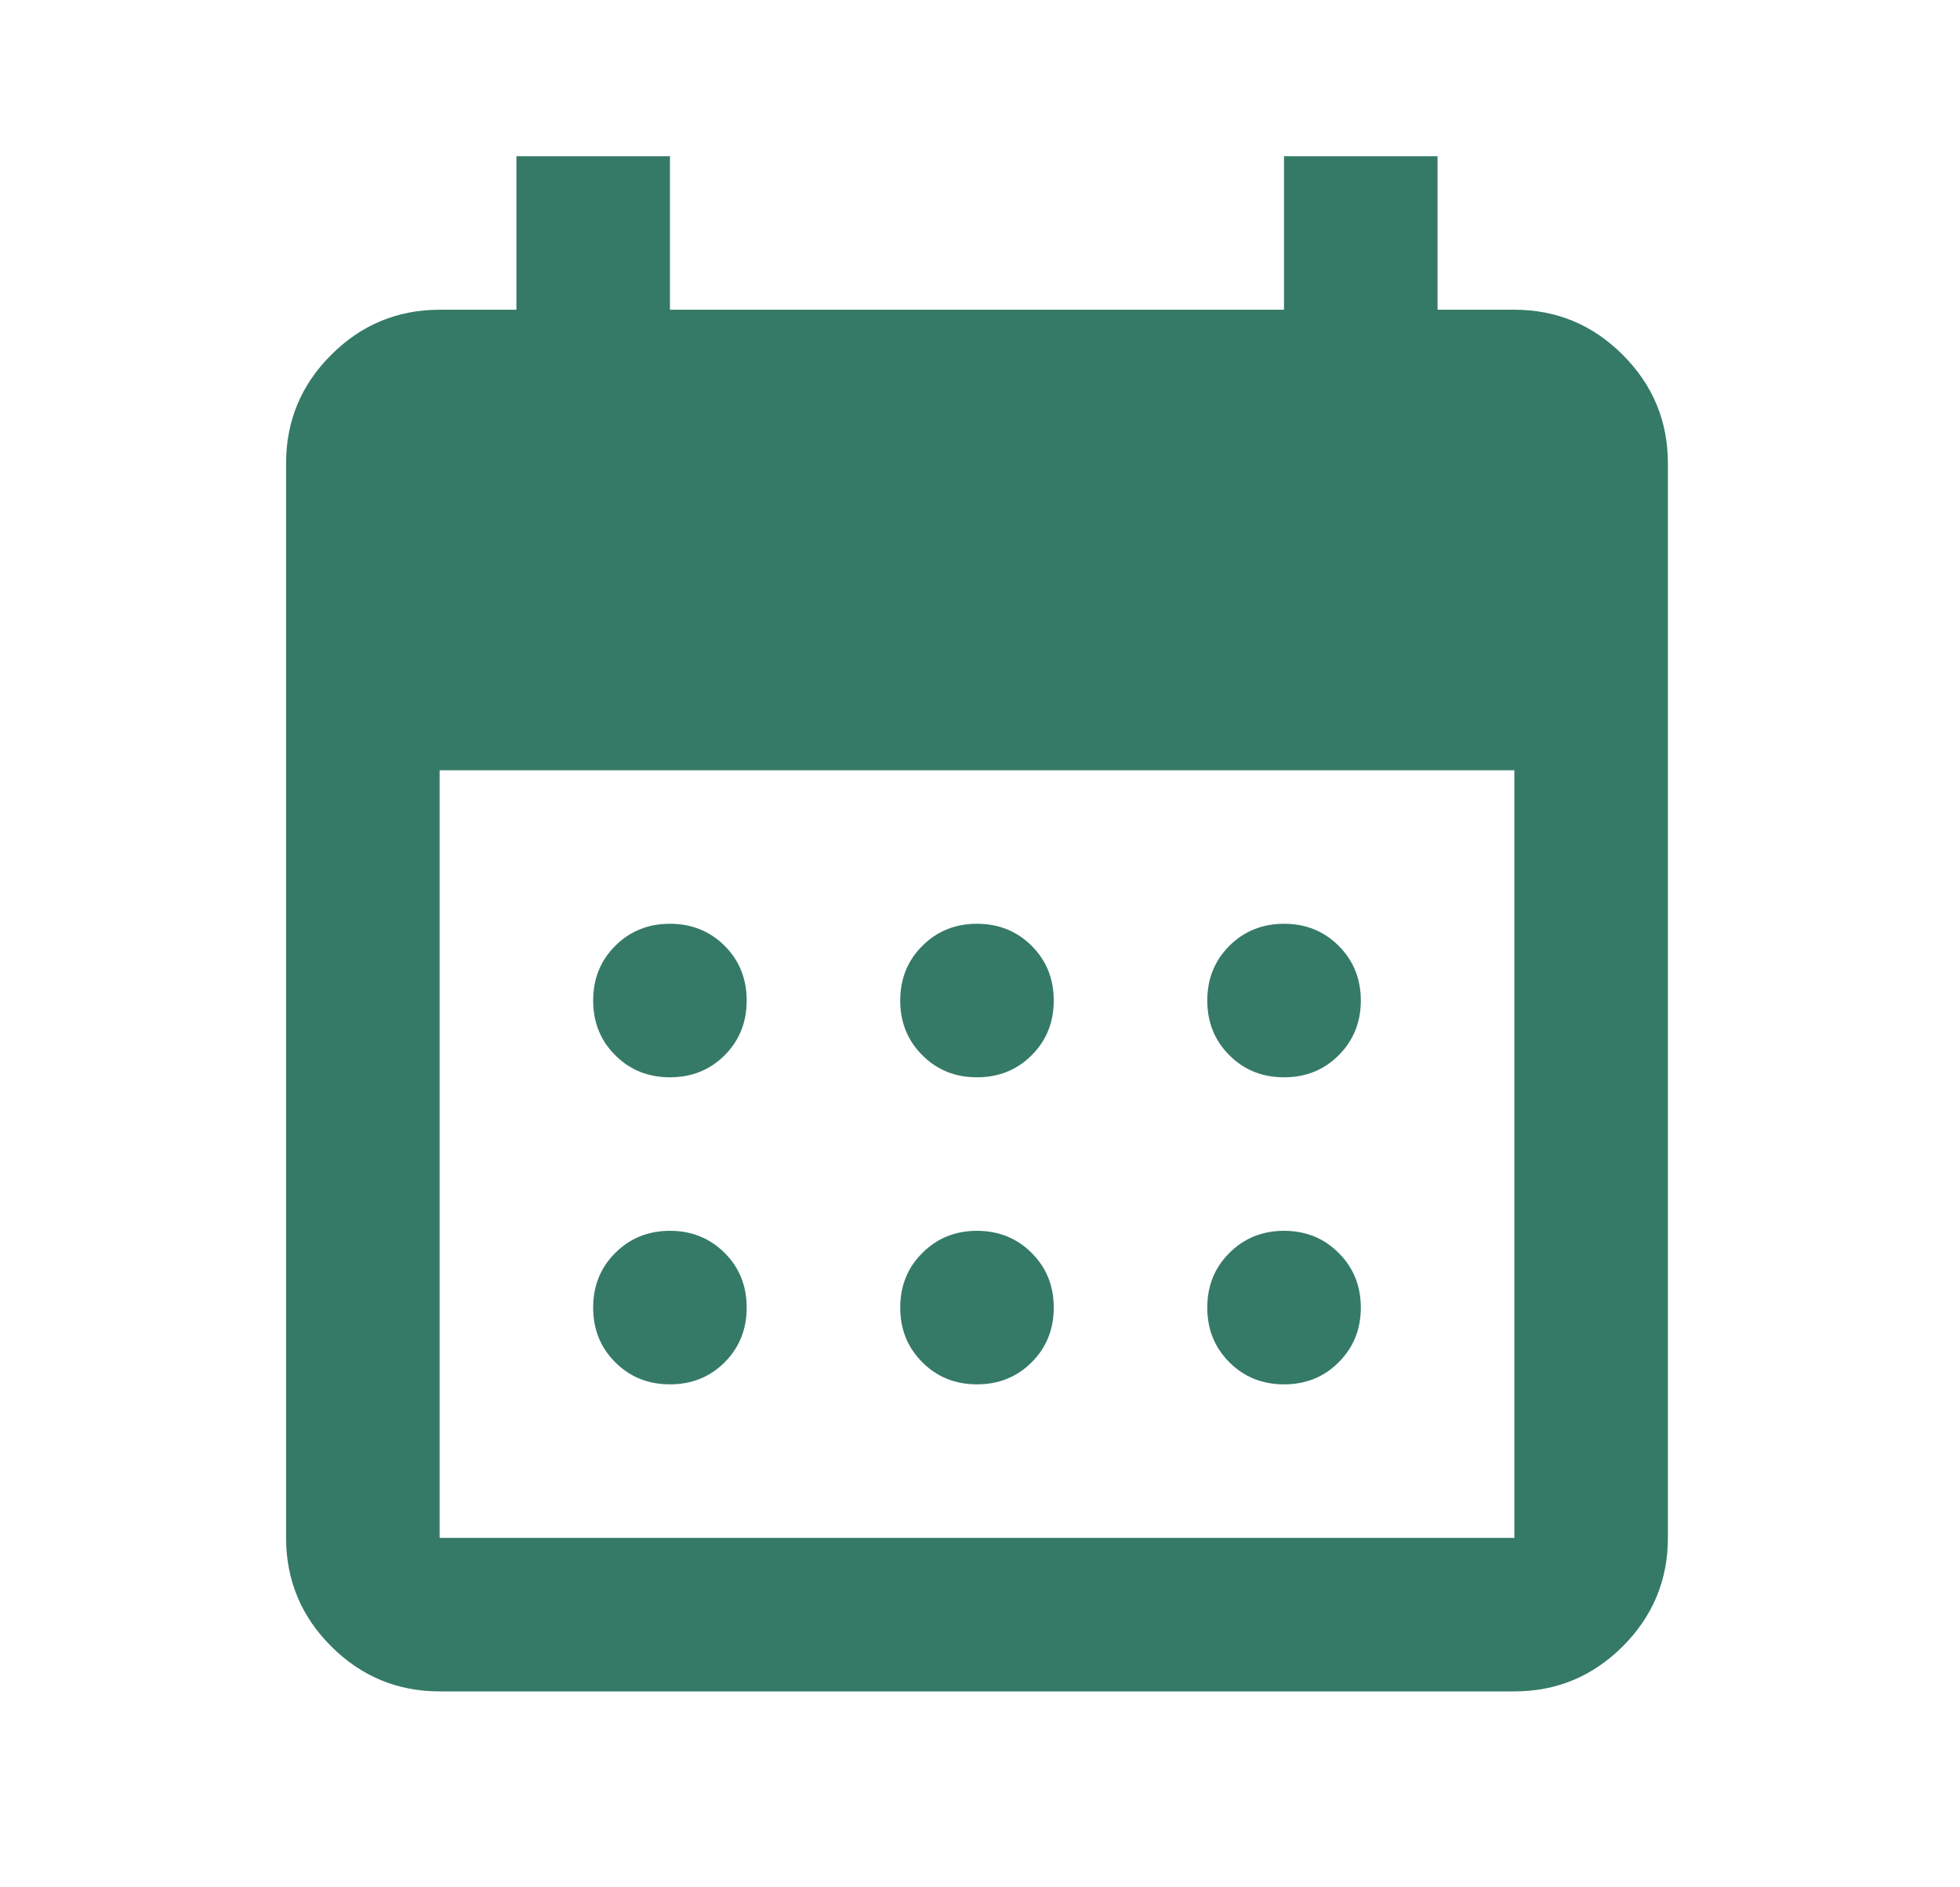 <svg width="27" height="26" viewBox="0 0 27 26" fill="none" xmlns="http://www.w3.org/2000/svg">
<mask id="mask0_4_3581" style="mask-type:alpha" maskUnits="userSpaceOnUse" x="0" y="0" width="27" height="26">
<rect x="0.77" y="0.035" width="25.379" height="25.379" fill="#D9D9D9"/>
</mask>
<g mask="url(#mask0_4_3581)">
<path d="M13.458 14.841C13.159 14.841 12.908 14.74 12.706 14.537C12.502 14.334 12.401 14.083 12.401 13.784C12.401 13.484 12.502 13.233 12.706 13.03C12.908 12.828 13.159 12.726 13.458 12.726C13.758 12.726 14.009 12.828 14.212 13.03C14.415 13.233 14.516 13.484 14.516 13.784C14.516 14.083 14.415 14.334 14.212 14.537C14.009 14.74 13.758 14.841 13.458 14.841ZM9.229 14.841C8.929 14.841 8.678 14.74 8.475 14.537C8.272 14.334 8.171 14.083 8.171 13.784C8.171 13.484 8.272 13.233 8.475 13.03C8.678 12.828 8.929 12.726 9.229 12.726C9.528 12.726 9.78 12.828 9.983 13.03C10.185 13.233 10.286 13.484 10.286 13.784C10.286 14.083 10.185 14.334 9.983 14.537C9.78 14.74 9.528 14.841 9.229 14.841ZM17.688 14.841C17.389 14.841 17.138 14.74 16.935 14.537C16.732 14.334 16.631 14.083 16.631 13.784C16.631 13.484 16.732 13.233 16.935 13.03C17.138 12.828 17.389 12.726 17.688 12.726C17.988 12.726 18.239 12.828 18.441 13.03C18.644 13.233 18.746 13.484 18.746 13.784C18.746 14.083 18.644 14.334 18.441 14.537C18.239 14.74 17.988 14.841 17.688 14.841ZM13.458 19.071C13.159 19.071 12.908 18.97 12.706 18.767C12.502 18.564 12.401 18.313 12.401 18.014C12.401 17.714 12.502 17.463 12.706 17.261C12.908 17.058 13.159 16.956 13.458 16.956C13.758 16.956 14.009 17.058 14.212 17.261C14.415 17.463 14.516 17.714 14.516 18.014C14.516 18.313 14.415 18.564 14.212 18.767C14.009 18.97 13.758 19.071 13.458 19.071ZM9.229 19.071C8.929 19.071 8.678 18.97 8.475 18.767C8.272 18.564 8.171 18.313 8.171 18.014C8.171 17.714 8.272 17.463 8.475 17.261C8.678 17.058 8.929 16.956 9.229 16.956C9.528 16.956 9.78 17.058 9.983 17.261C10.185 17.463 10.286 17.714 10.286 18.014C10.286 18.313 10.185 18.564 9.983 18.767C9.78 18.97 9.528 19.071 9.229 19.071ZM17.688 19.071C17.389 19.071 17.138 18.97 16.935 18.767C16.732 18.564 16.631 18.313 16.631 18.014C16.631 17.714 16.732 17.463 16.935 17.261C17.138 17.058 17.389 16.956 17.688 16.956C17.988 16.956 18.239 17.058 18.441 17.261C18.644 17.463 18.746 17.714 18.746 18.014C18.746 18.313 18.644 18.564 18.441 18.767C18.239 18.97 17.988 19.071 17.688 19.071ZM6.056 23.301C5.475 23.301 4.977 23.094 4.562 22.68C4.148 22.266 3.941 21.767 3.941 21.186V6.382C3.941 5.8 4.148 5.302 4.562 4.889C4.977 4.474 5.475 4.267 6.056 4.267H7.114V2.152H9.229V4.267H17.688V2.152H19.803V4.267H20.861C21.442 4.267 21.94 4.474 22.355 4.889C22.768 5.302 22.976 5.8 22.976 6.382V21.186C22.976 21.767 22.768 22.266 22.355 22.68C21.94 23.094 21.442 23.301 20.861 23.301H6.056ZM6.056 21.186H20.861V10.611H6.056V21.186Z" fill="#357A67"/>
</g>
</svg>
